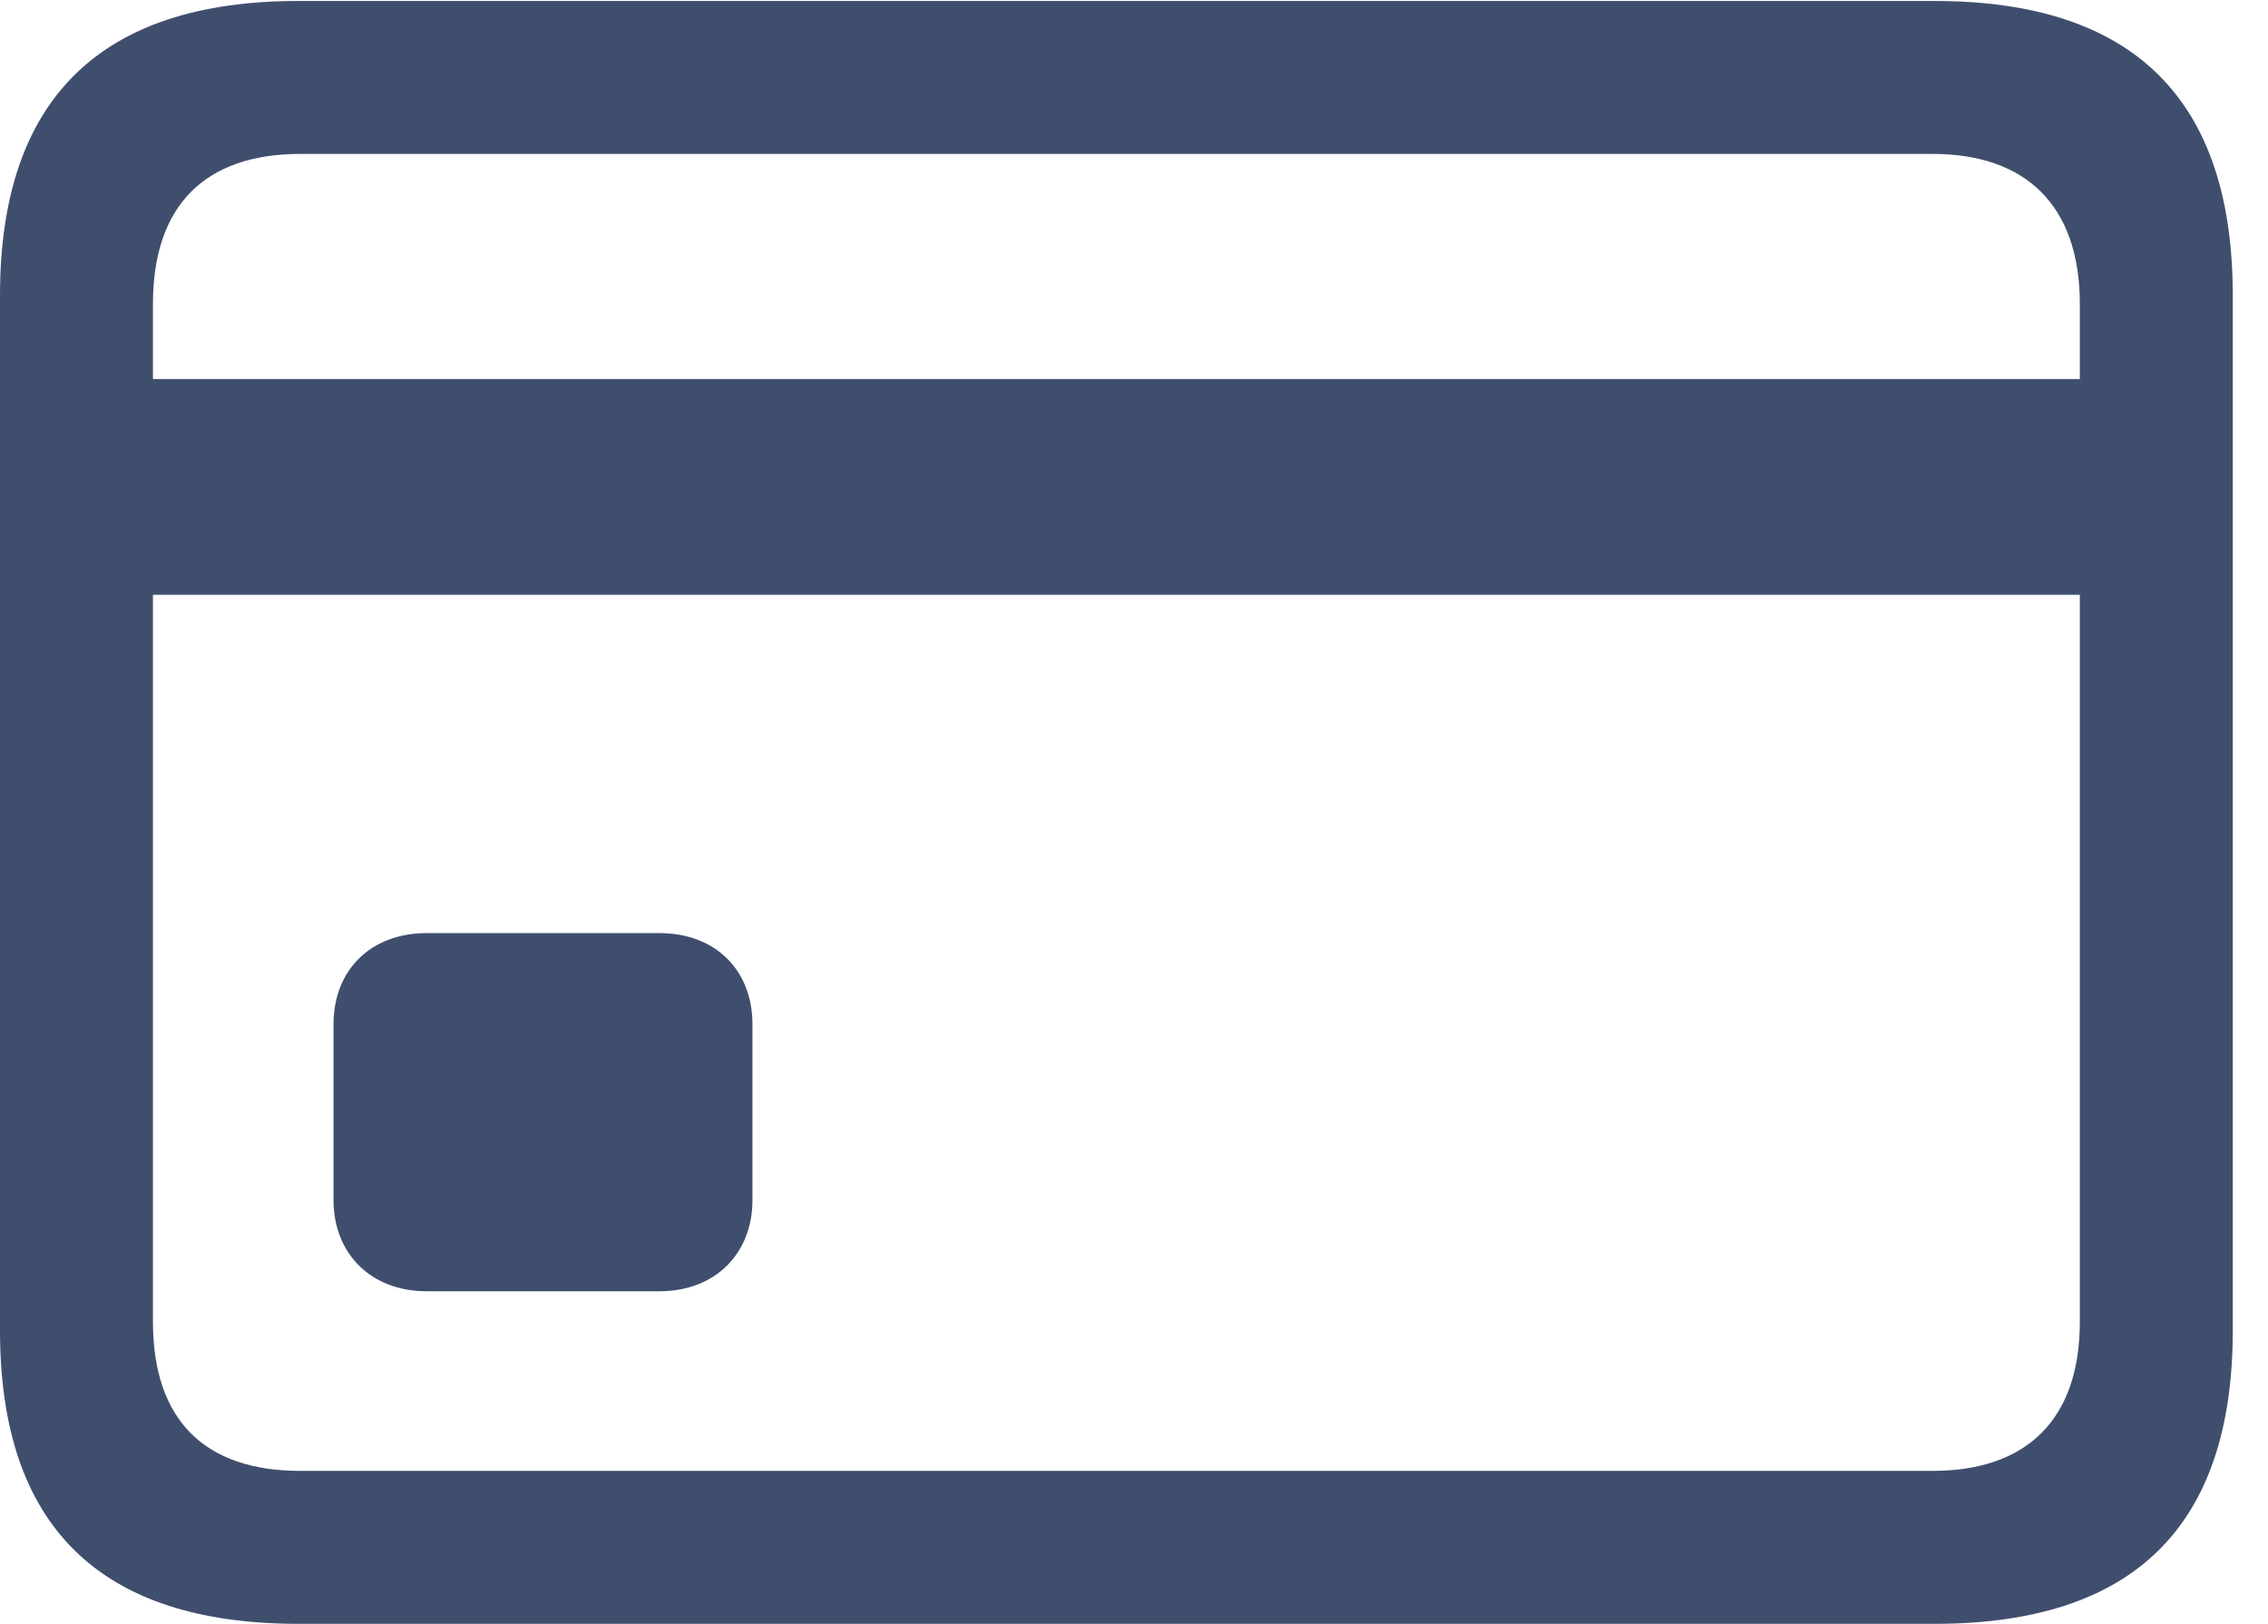 <?xml version="1.0" encoding="UTF-8"?>
<!--Generator: Apple Native CoreSVG 326-->
<!DOCTYPE svg PUBLIC "-//W3C//DTD SVG 1.1//EN" "http://www.w3.org/Graphics/SVG/1.1/DTD/svg11.dtd">
<svg version="1.1" xmlns="http://www.w3.org/2000/svg" xmlns:xlink="http://www.w3.org/1999/xlink"
  viewBox="0 0 23.311 16.689">
  <g>
    <rect height="16.689" opacity="0" width="23.311" x="0" y="0" />
    <path
      d="M4.385 13.271L6.777 13.271C7.354 13.271 7.734 12.881 7.734 12.334L7.734 10.527C7.734 9.971 7.354 9.59 6.777 9.59L4.385 9.59C3.809 9.59 3.428 9.971 3.428 10.527L3.428 12.334C3.428 12.881 3.809 13.271 4.385 13.271ZM0.791 6.113L22.168 6.113L22.168 3.896L0.791 3.896ZM3.066 16.689L19.883 16.689C21.934 16.689 22.949 15.684 22.949 13.672L22.949 3.037C22.949 1.025 21.934 0.01 19.883 0.01L3.066 0.01C1.025 0.01 0 1.025 0 3.037L0 13.672C0 15.684 1.025 16.689 3.066 16.689ZM3.086 15.117C2.109 15.117 1.572 14.6 1.572 13.584L1.572 3.125C1.572 2.109 2.109 1.582 3.086 1.582L19.863 1.582C20.82 1.582 21.377 2.109 21.377 3.125L21.377 13.584C21.377 14.6 20.82 15.117 19.863 15.117Z"
      fill="#404E6E" fill-opacity="1" />
  </g>
</svg>